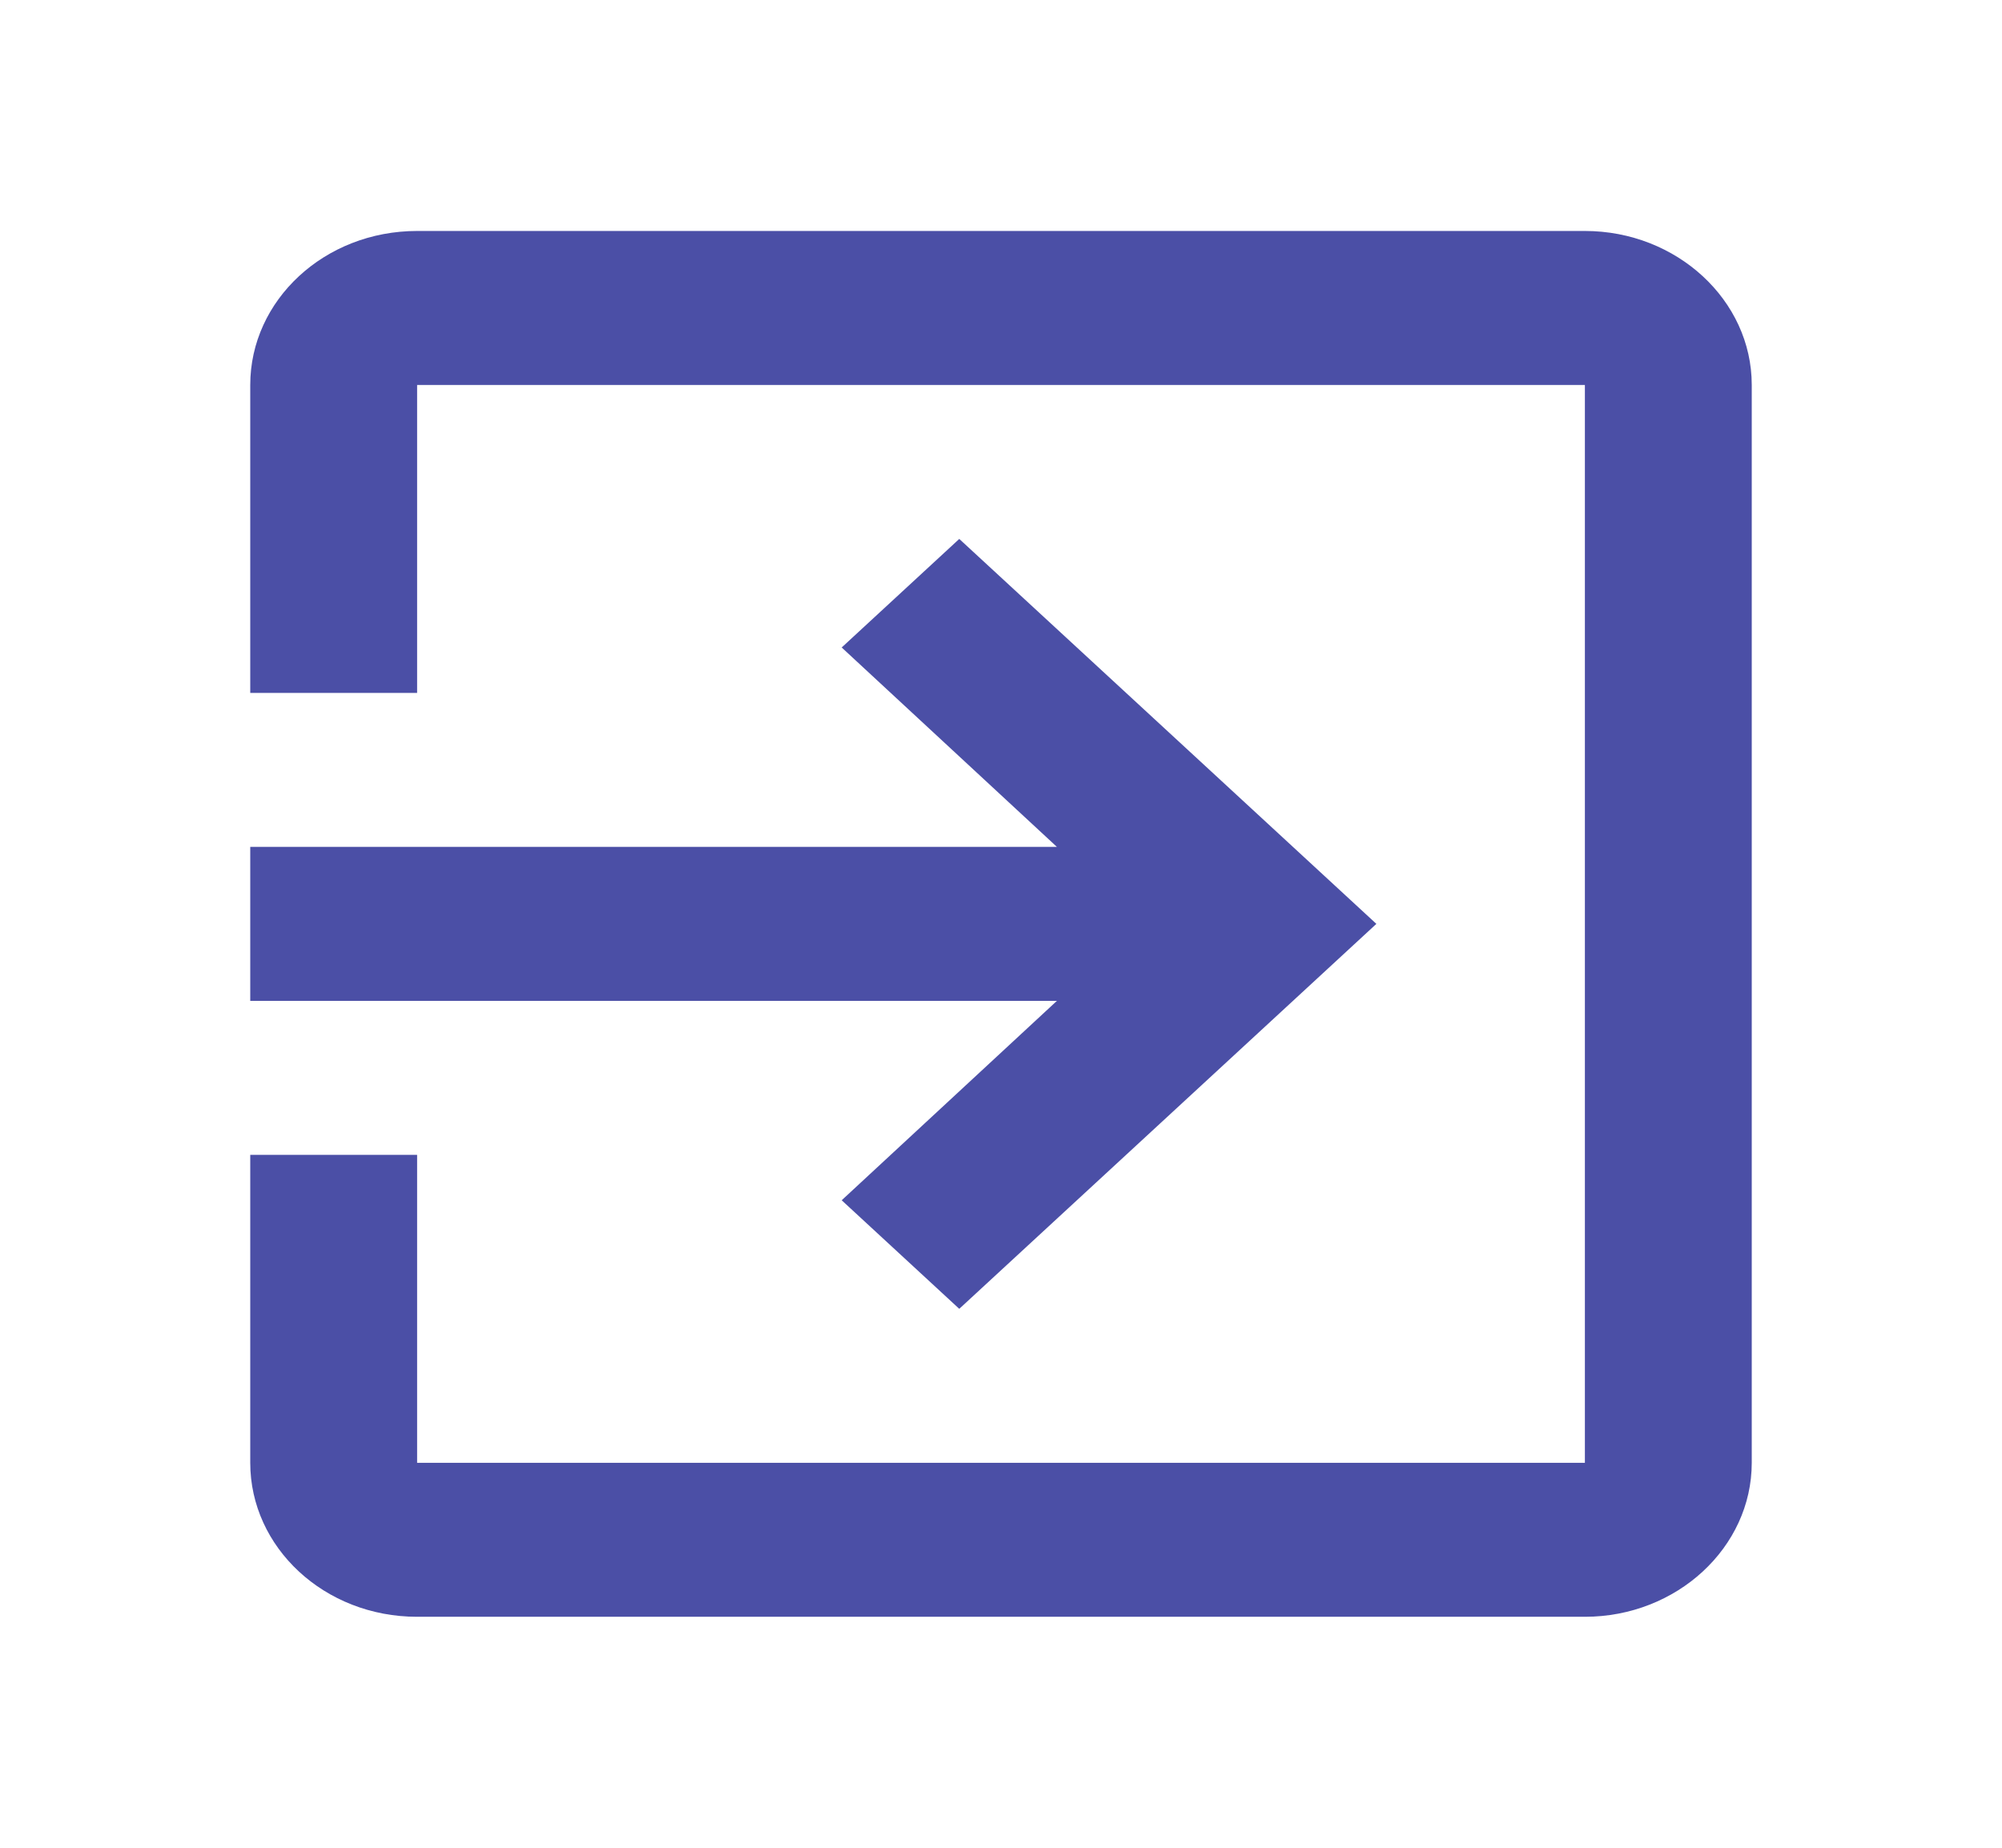 <svg width="26" height="24" viewBox="0 0 26 24" fill="none" xmlns="http://www.w3.org/2000/svg">
<path fill-rule="evenodd" clip-rule="evenodd" d="M5.417 3H20.583C21.775 3 22.75 3.9 22.75 5V19C22.75 20.1 21.775 21 20.583 21H5.417C4.214 21 3.25 20.1 3.25 19V15H5.417V19H20.583V5H5.417V9H3.25V5C3.25 3.9 4.214 3 5.417 3ZM12.458 17L10.931 15.59L13.726 13H3.25V11H13.726L10.931 8.41L12.458 7L17.875 12L12.458 17Z" fill="#4B4FA6"/>
</svg>
